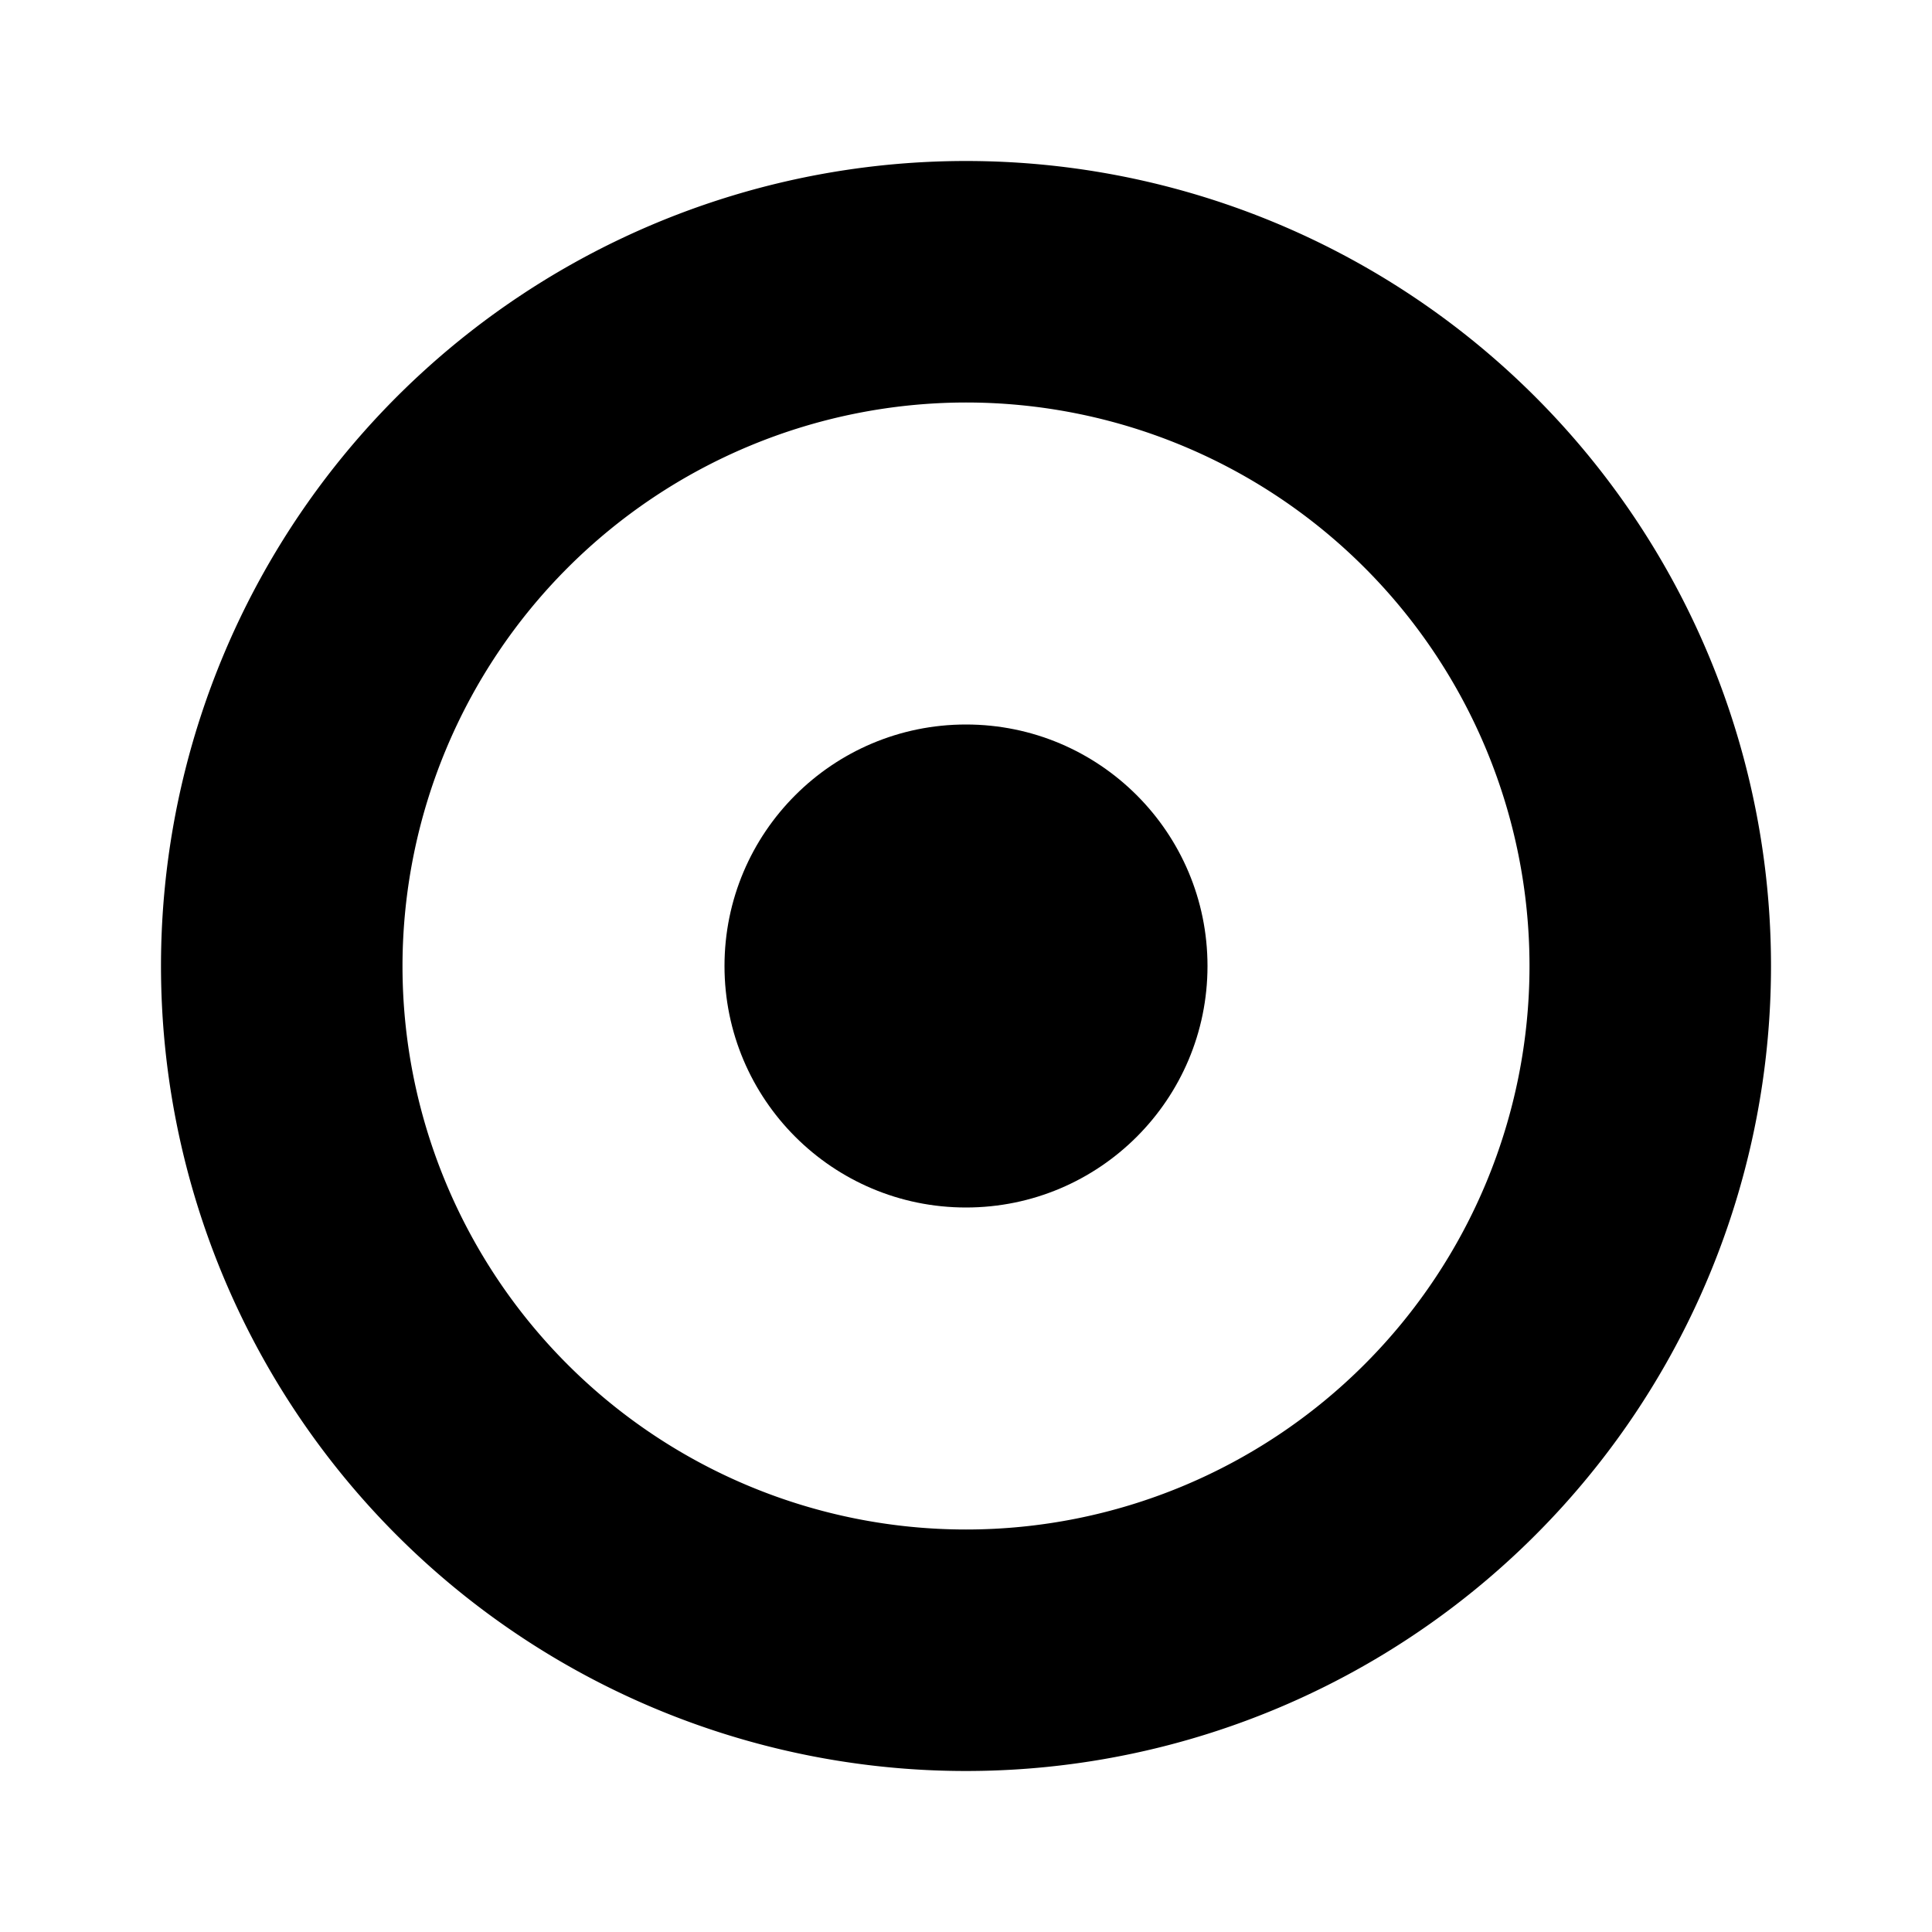 <svg xmlns="http://www.w3.org/2000/svg" height="48" viewBox="0 0 48 48" width="48"><path d="M24 10a14 14 0 1 1-14 14 14.015 14.015 0 0 1 14-14Zm0-6a20 20 0 1 0 20 20A20 20 0 0 0 24 4Z"/><circle cx="24" cy="24" r="6"/></svg>